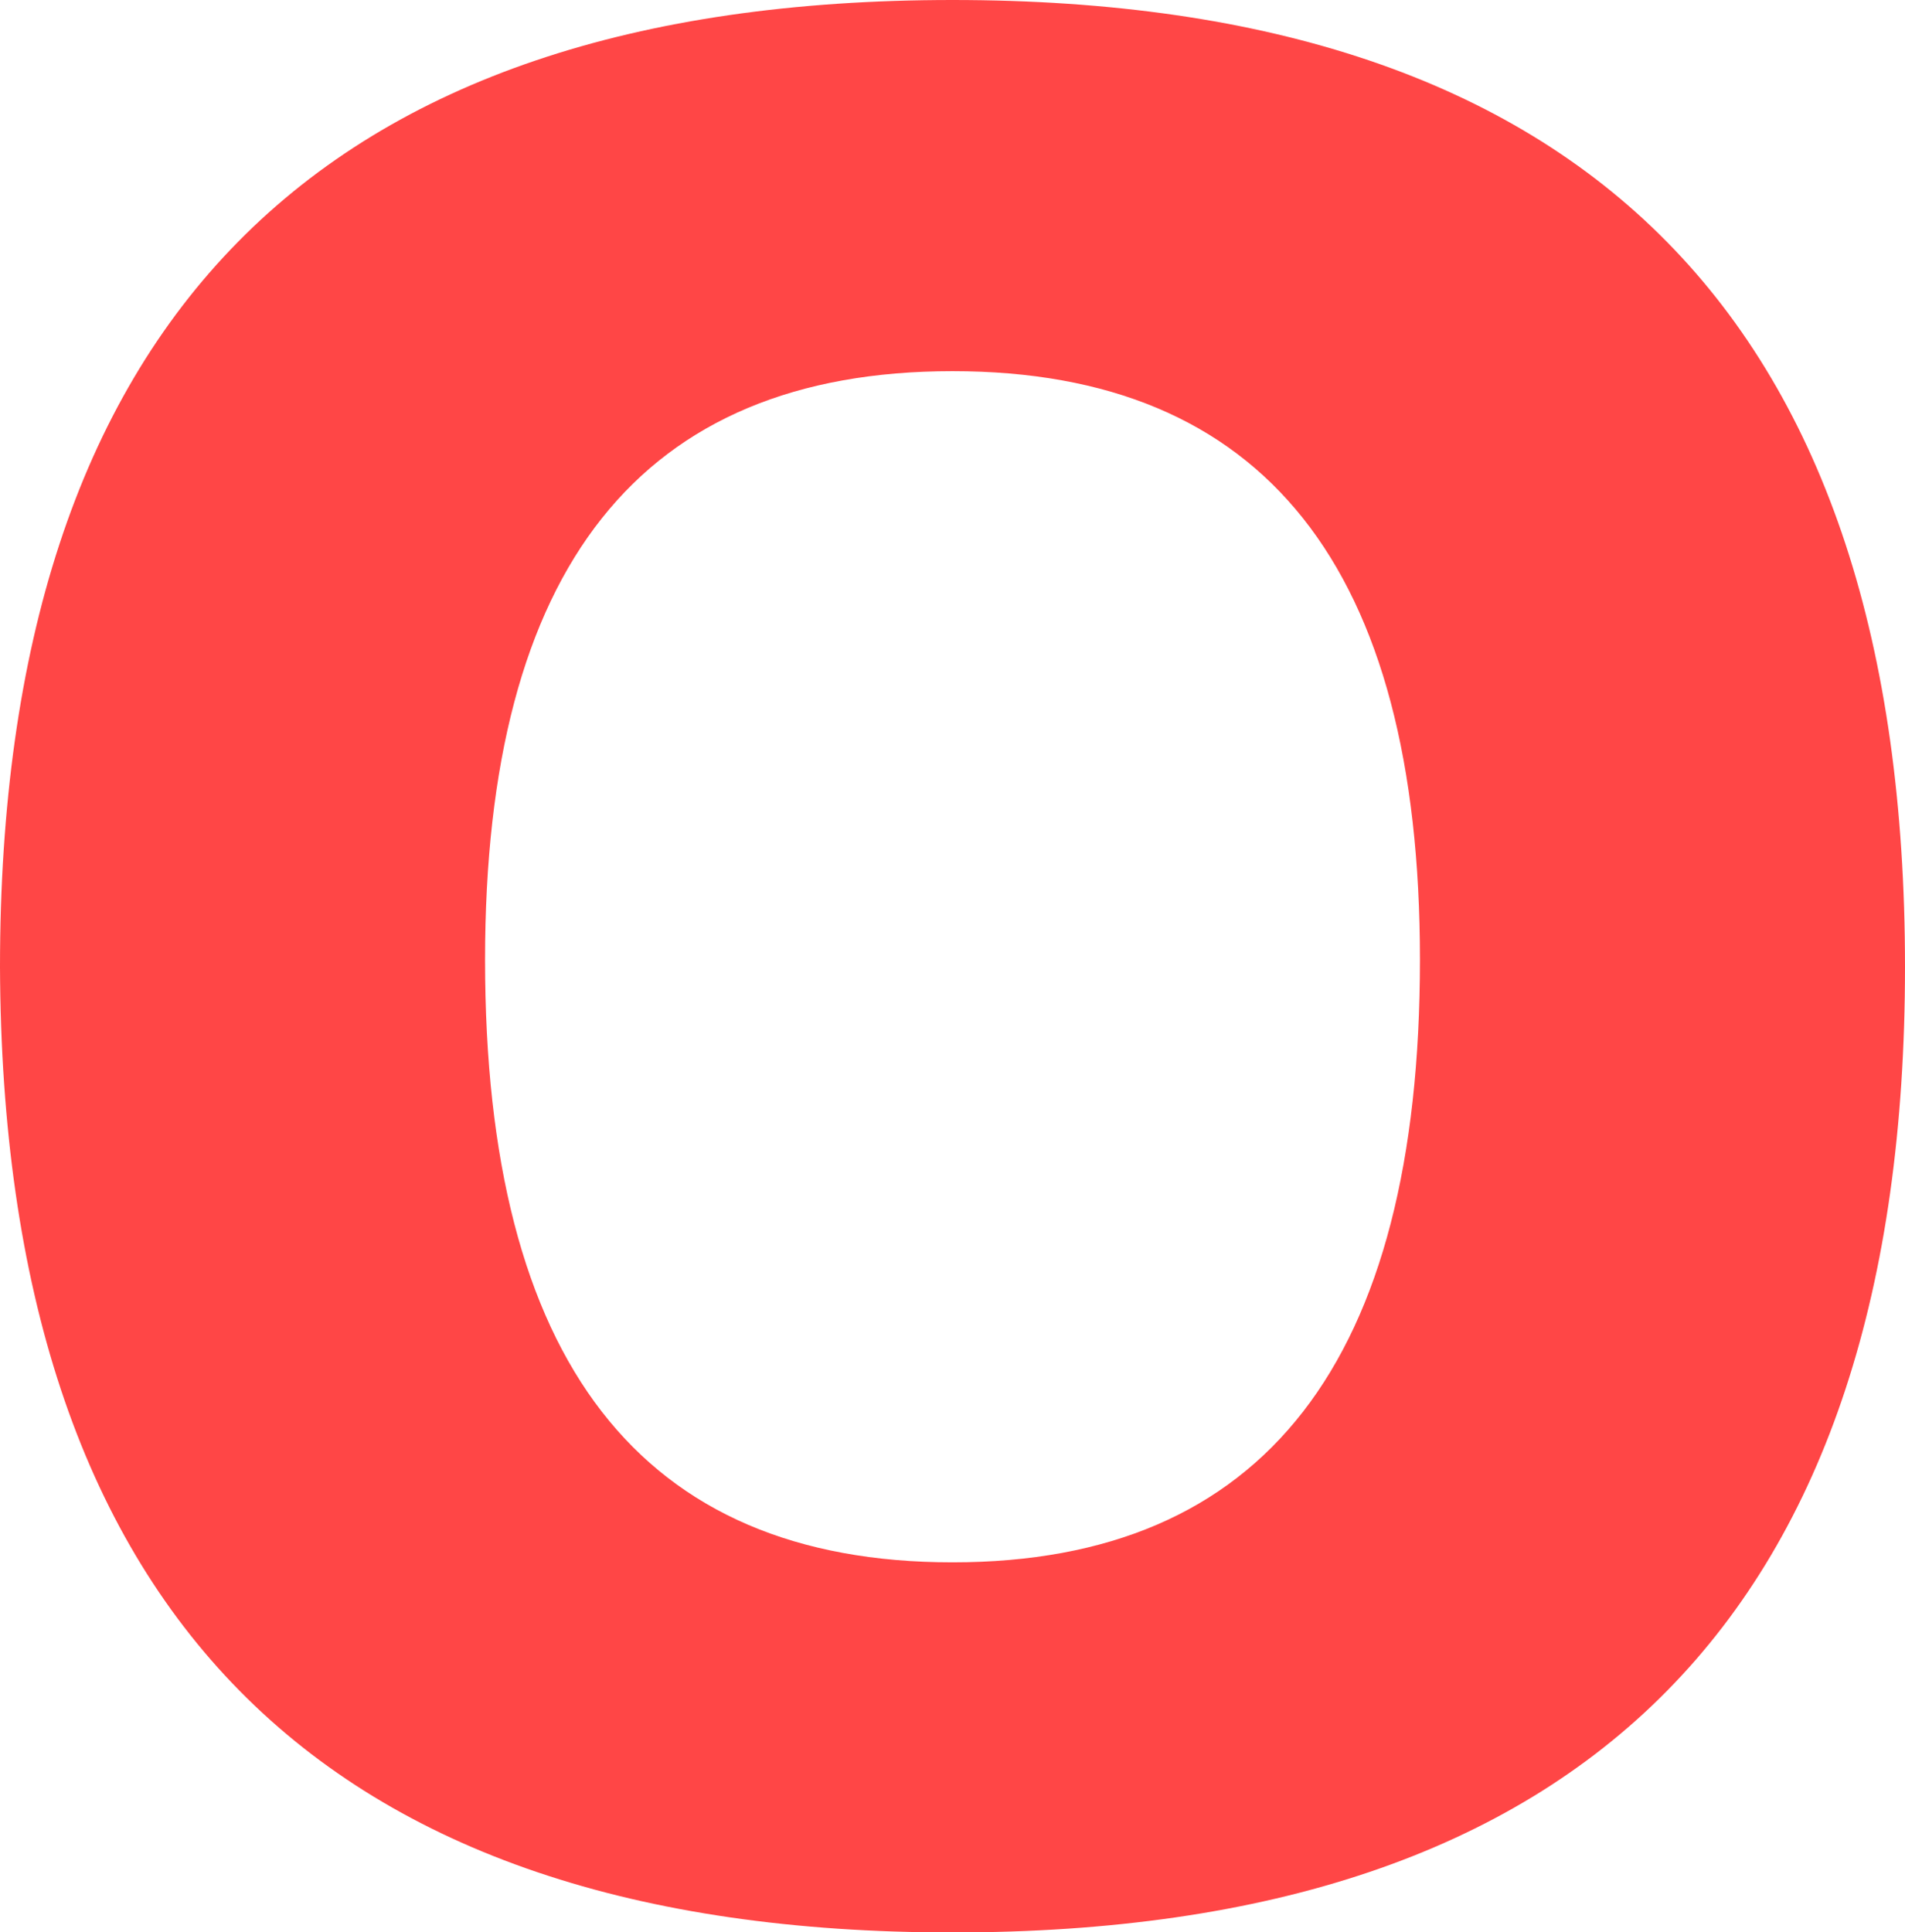 <svg version="1.1" xmlns="http://www.w3.org/2000/svg" xmlns:xlink="http://www.w3.org/1999/xlink" width="16.432" height="16.665" viewBox="0,0,16.432,16.665"><g transform="translate(-231.784,-173.334)"><g data-paper-data="{&quot;isPaintingLayer&quot;:true}" fill="#ff4646" fill-rule="nonzero" stroke="none" stroke-width="1" stroke-linecap="butt" stroke-linejoin="miter" stroke-miterlimit="10" stroke-dasharray="" stroke-dashoffset="0" style="mix-blend-mode: normal"><path d="M235.968,181.611c0,3.465 1.342,5.197 4.032,5.197c2.687,0 4.032,-1.732 4.032,-5.197c0,-3.384 -1.345,-5.076 -4.032,-5.076c-2.69,0 -4.032,1.692 -4.032,5.076zM231.784,181.672c0,-5.557 2.738,-8.338 8.216,-8.338c5.476,0 8.216,2.781 8.216,8.338c0,5.552 -2.74,8.328 -8.216,8.328c-5.458,0 -8.196,-2.776 -8.216,-8.328zM231.784,181.672"/></g></g></svg>